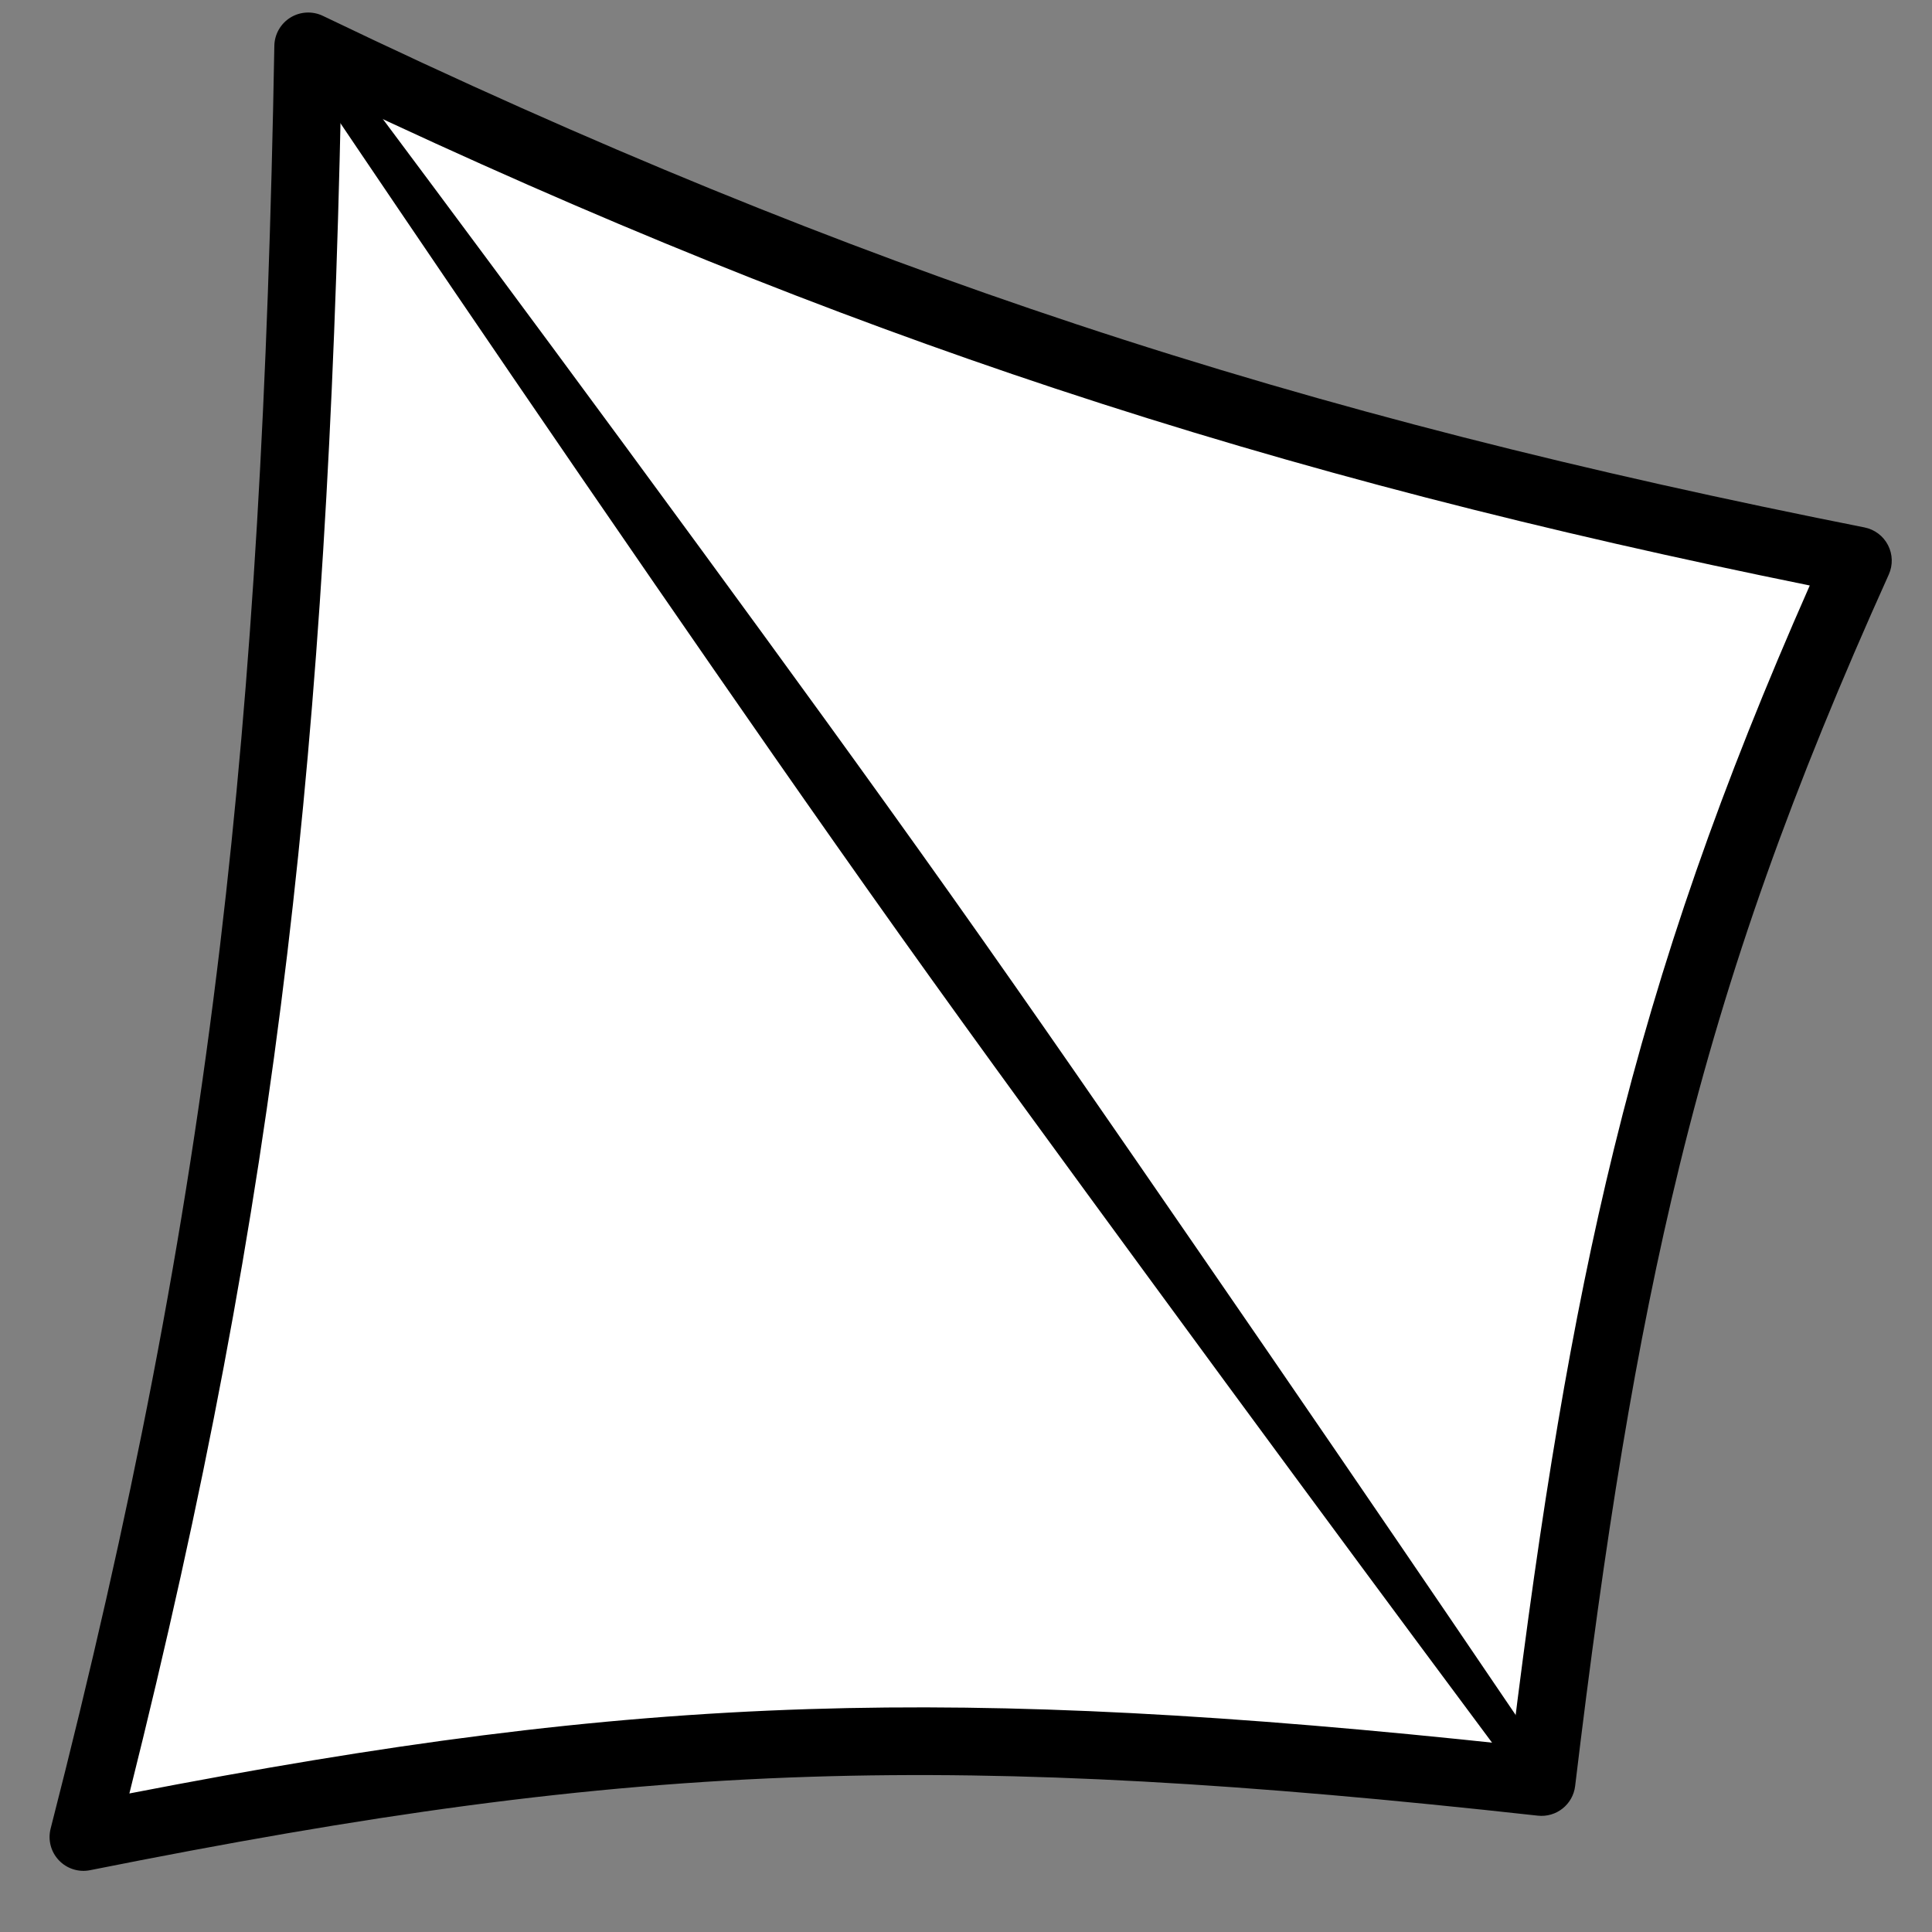 <?xml version="1.0" encoding="UTF-8" standalone="no"?>
<!DOCTYPE svg PUBLIC "-//W3C//DTD SVG 1.1//EN" "http://www.w3.org/Graphics/SVG/1.1/DTD/svg11.dtd">
<svg width="100%" height="100%" viewBox="0 0 119 119" version="1.1" xmlns="http://www.w3.org/2000/svg" xmlns:xlink="http://www.w3.org/1999/xlink" xml:space="preserve" xmlns:serif="http://www.serif.com/" style="fill-rule:evenodd;clip-rule:evenodd;stroke-linejoin:round;stroke-miterlimit:2;">
    <rect x="0" y="0" width="119" height="119" fill="#808080" stroke="none"/>
    <g id="Layer-1" serif:id="Layer 1" transform="matrix(4.167,0,0,4.167,0,0)">
        <g transform="matrix(0.301,0,0,0.301,-0.613,-0.174)">
            <path d="M17.171,2.855C16.55,38.17 13.793,60.909 6.133,90.789C32.326,85.56 47.4,84.737 77.738,88.089C80.844,62.18 84.241,48.146 93.274,28.11C66.854,22.864 44.987,16.228 17.171,2.855Z" style="fill:white;"/>
            <path d="M17.892,1.357C17.381,1.112 16.781,1.143 16.299,1.44C15.817,1.738 15.519,2.26 15.509,2.826C15.212,19.709 14.427,33.707 12.845,46.99C11.133,61.37 8.487,74.912 4.523,90.376C4.381,90.93 4.533,91.517 4.927,91.932C5.32,92.347 5.898,92.531 6.459,92.419C20.024,89.711 30.583,88.19 41.859,87.831C52.201,87.502 63.145,88.149 77.555,89.741C78.462,89.841 79.28,89.192 79.388,88.286C80.848,76.115 82.369,66.581 84.519,57.807C86.908,48.058 90.075,39.252 94.79,28.793C94.998,28.331 94.984,27.799 94.752,27.349C94.52,26.898 94.095,26.578 93.598,26.479C79.961,23.772 67.543,20.693 54.885,16.497C43.148,12.607 31.205,7.758 17.892,1.357ZM18.784,5.466C31.309,11.388 42.666,15.95 53.839,19.653C65.993,23.681 77.928,26.693 90.91,29.33C86.566,39.174 83.58,47.671 81.29,57.016C79.209,65.507 77.705,74.702 76.285,86.258C62.485,84.776 51.837,84.187 41.753,84.508C31.029,84.85 20.943,86.219 8.39,88.651C12.037,74.082 14.512,61.111 16.147,47.383C17.659,34.682 18.451,21.332 18.784,5.466L18.784,5.466Z" fill="--c-accent"/>
        </g>
        <g transform="matrix(0.301,0,0,0.301,-0.613,-0.174)">
            <path d="M16.524,3.315C16.524,3.315 24.204,14.778 34.183,29.248C37.939,34.694 42.011,40.57 46.158,46.394C50.305,52.218 54.534,57.982 58.443,63.318C68.829,77.498 77.091,88.549 77.091,88.549C77.345,88.906 77.841,88.99 78.198,88.736C78.555,88.482 78.639,87.986 78.385,87.629C78.385,87.629 70.668,76.192 60.693,61.719C56.94,56.272 52.888,50.382 48.752,44.55C44.616,38.718 40.406,32.94 36.499,27.602C26.117,13.418 17.819,2.395 17.819,2.395C17.565,2.038 17.069,1.954 16.712,2.208C16.354,2.462 16.27,2.958 16.524,3.315Z" fill="--c-accent"/>
        </g>
    </g>
</svg>
